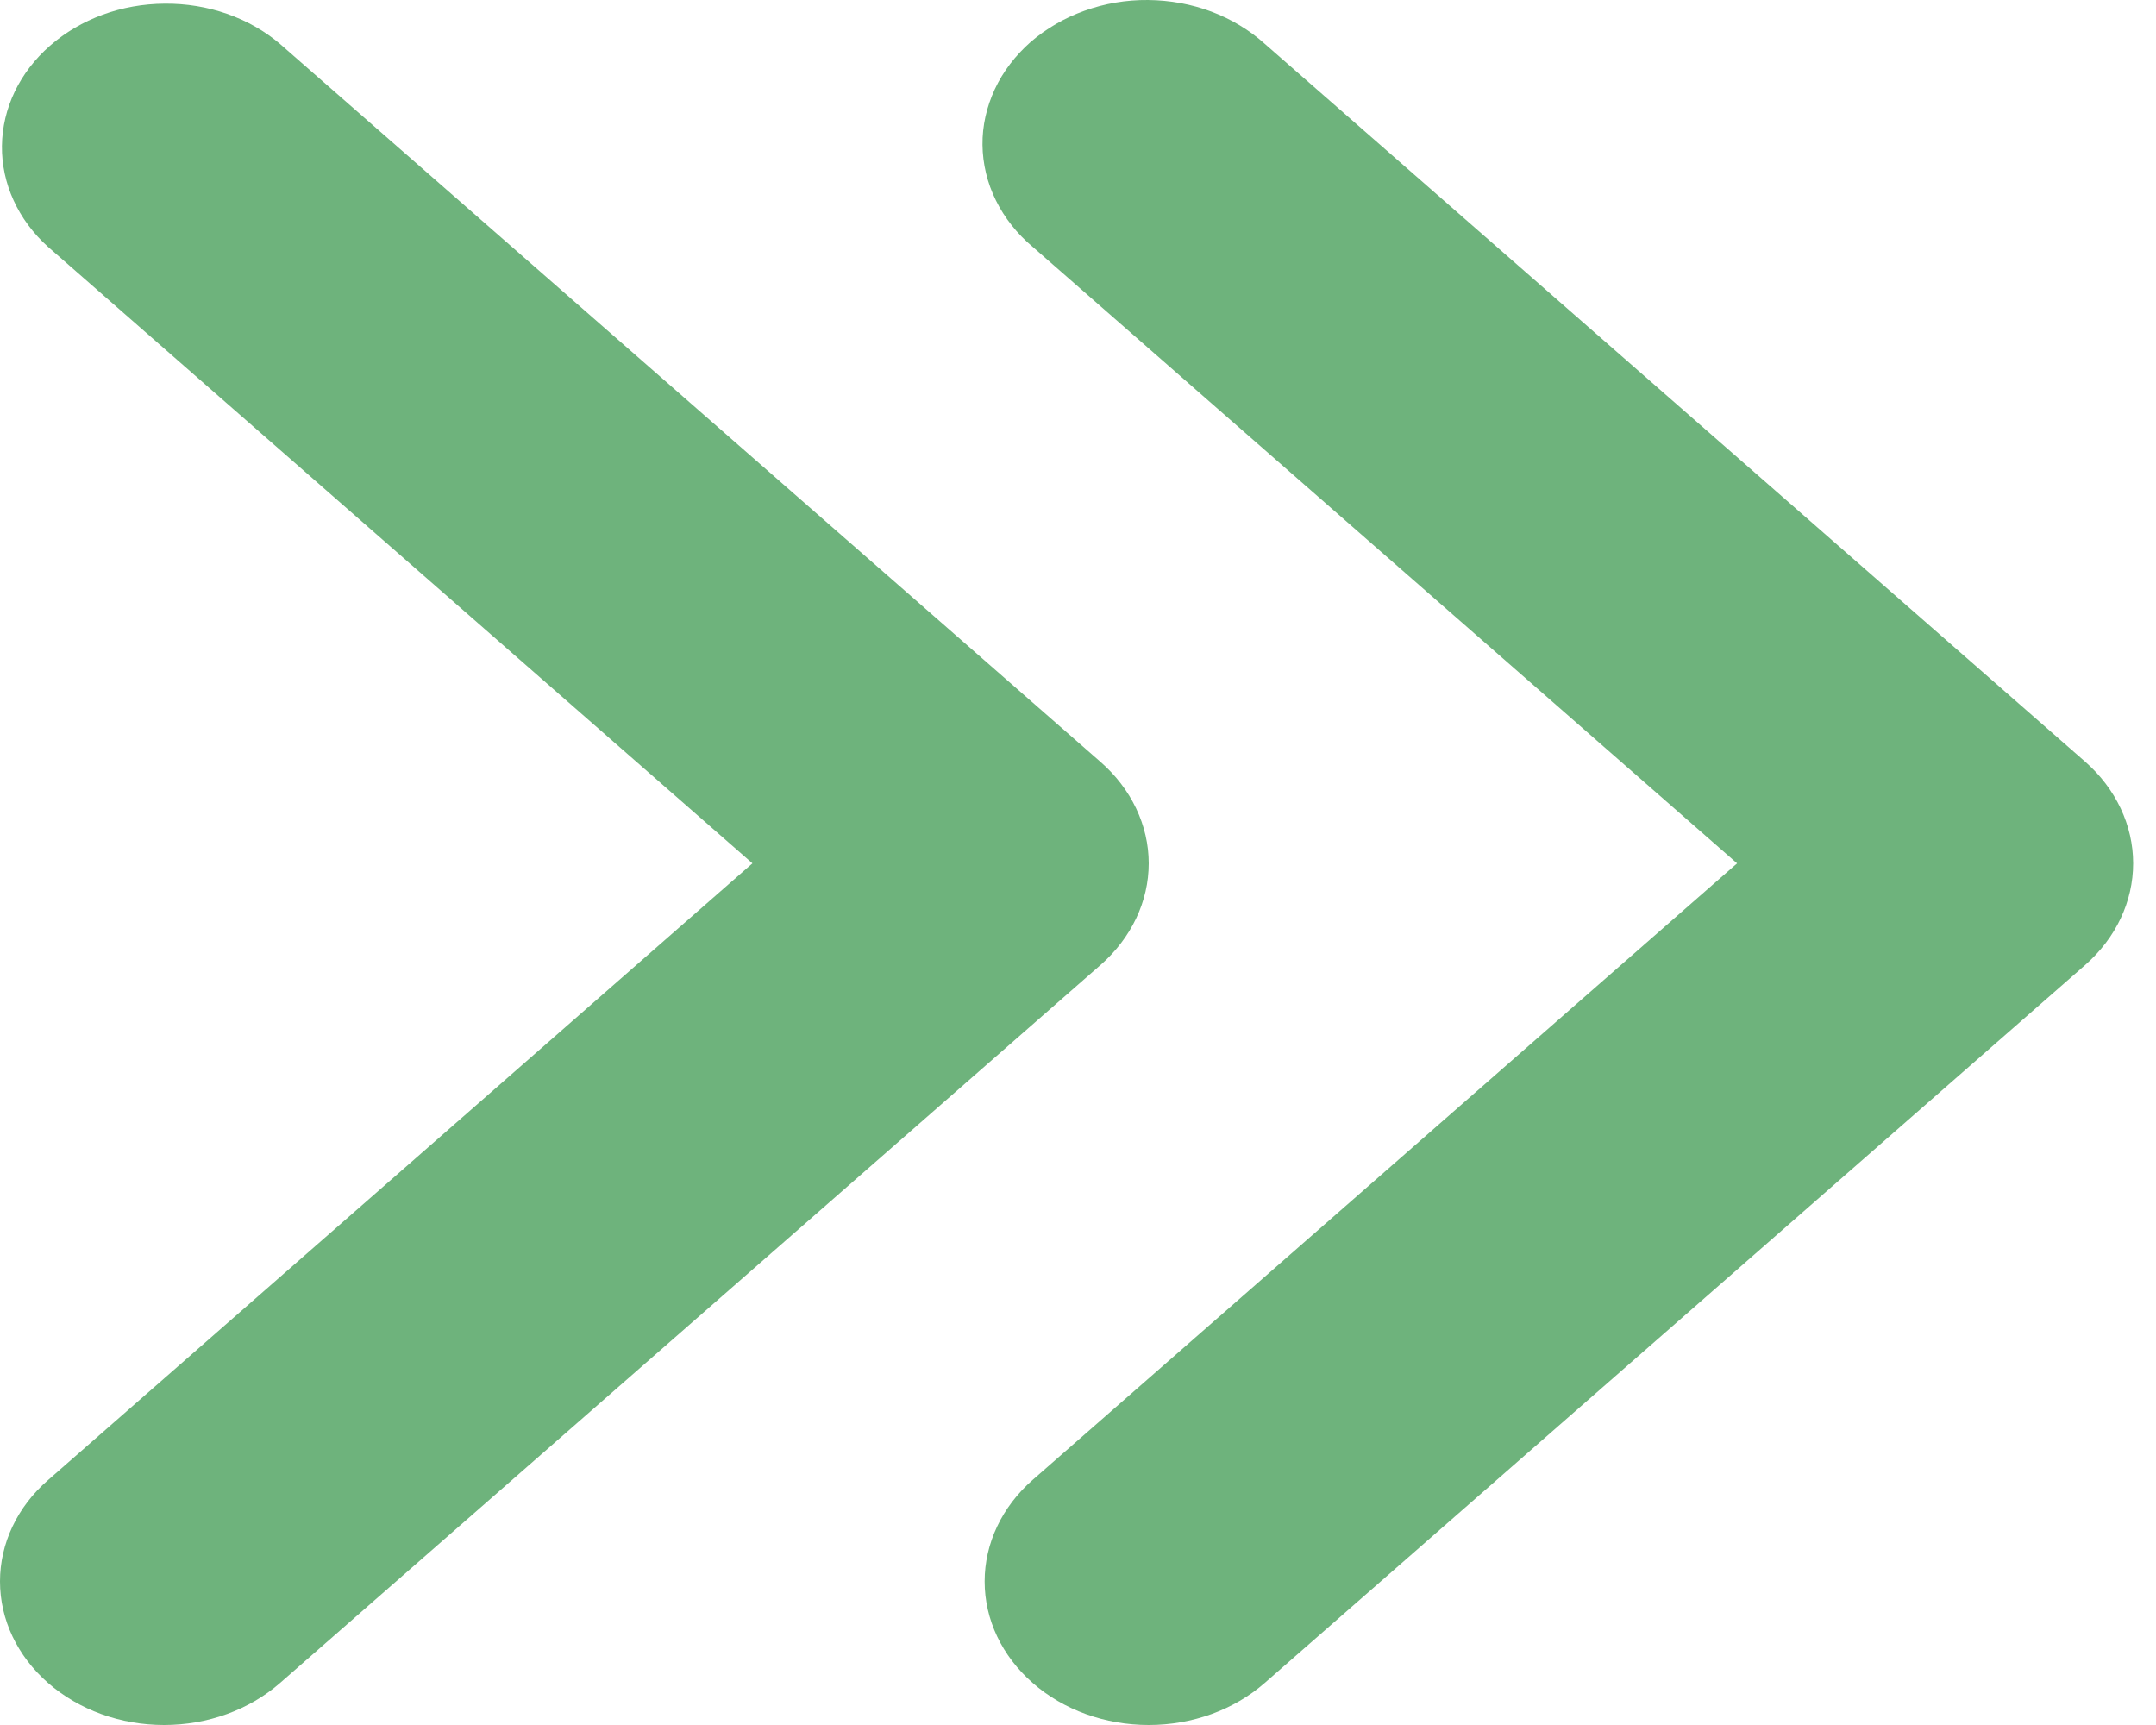 <svg width="10" height="8" viewBox="0 0 10 8" fill="none" xmlns="http://www.w3.org/2000/svg">
<path fill-rule="evenodd" clip-rule="evenodd" d="M4.79 7.805C4.647 7.68 4.567 7.511 4.567 7.334C4.567 7.158 4.647 6.988 4.79 6.863L8.057 4.004L4.79 1.145C4.717 1.084 4.659 1.01 4.619 0.929C4.579 0.848 4.558 0.76 4.557 0.672C4.556 0.583 4.576 0.496 4.614 0.414C4.652 0.332 4.709 0.258 4.78 0.195C4.852 0.133 4.937 0.083 5.03 0.05C5.124 0.016 5.224 -0.001 5.325 2.51461e-05C5.426 0.001 5.526 0.019 5.619 0.054C5.712 0.089 5.796 0.14 5.866 0.203L9.672 3.533C9.814 3.658 9.894 3.828 9.894 4.004C9.894 4.181 9.814 4.35 9.672 4.475L5.866 7.805C5.723 7.93 5.53 8 5.328 8C5.126 8 4.932 7.93 4.79 7.805Z" fill="#6EB37C"/>
<path fill-rule="evenodd" clip-rule="evenodd" d="M0.223 7.805C0.08 7.68 0 7.511 0 7.334C0 7.158 0.08 6.988 0.223 6.864L3.49 4.004L0.223 1.145C0.084 1.02 0.007 0.851 0.009 0.677C0.011 0.502 0.091 0.335 0.232 0.212C0.373 0.088 0.564 0.018 0.764 0.017C0.963 0.015 1.156 0.082 1.299 0.204L5.105 3.534C5.247 3.658 5.328 3.828 5.328 4.004C5.328 4.181 5.247 4.35 5.105 4.475L1.299 7.805C1.156 7.93 0.963 8 0.761 8C0.559 8 0.366 7.93 0.223 7.805Z" fill="#6EB37C"/>
</svg>
